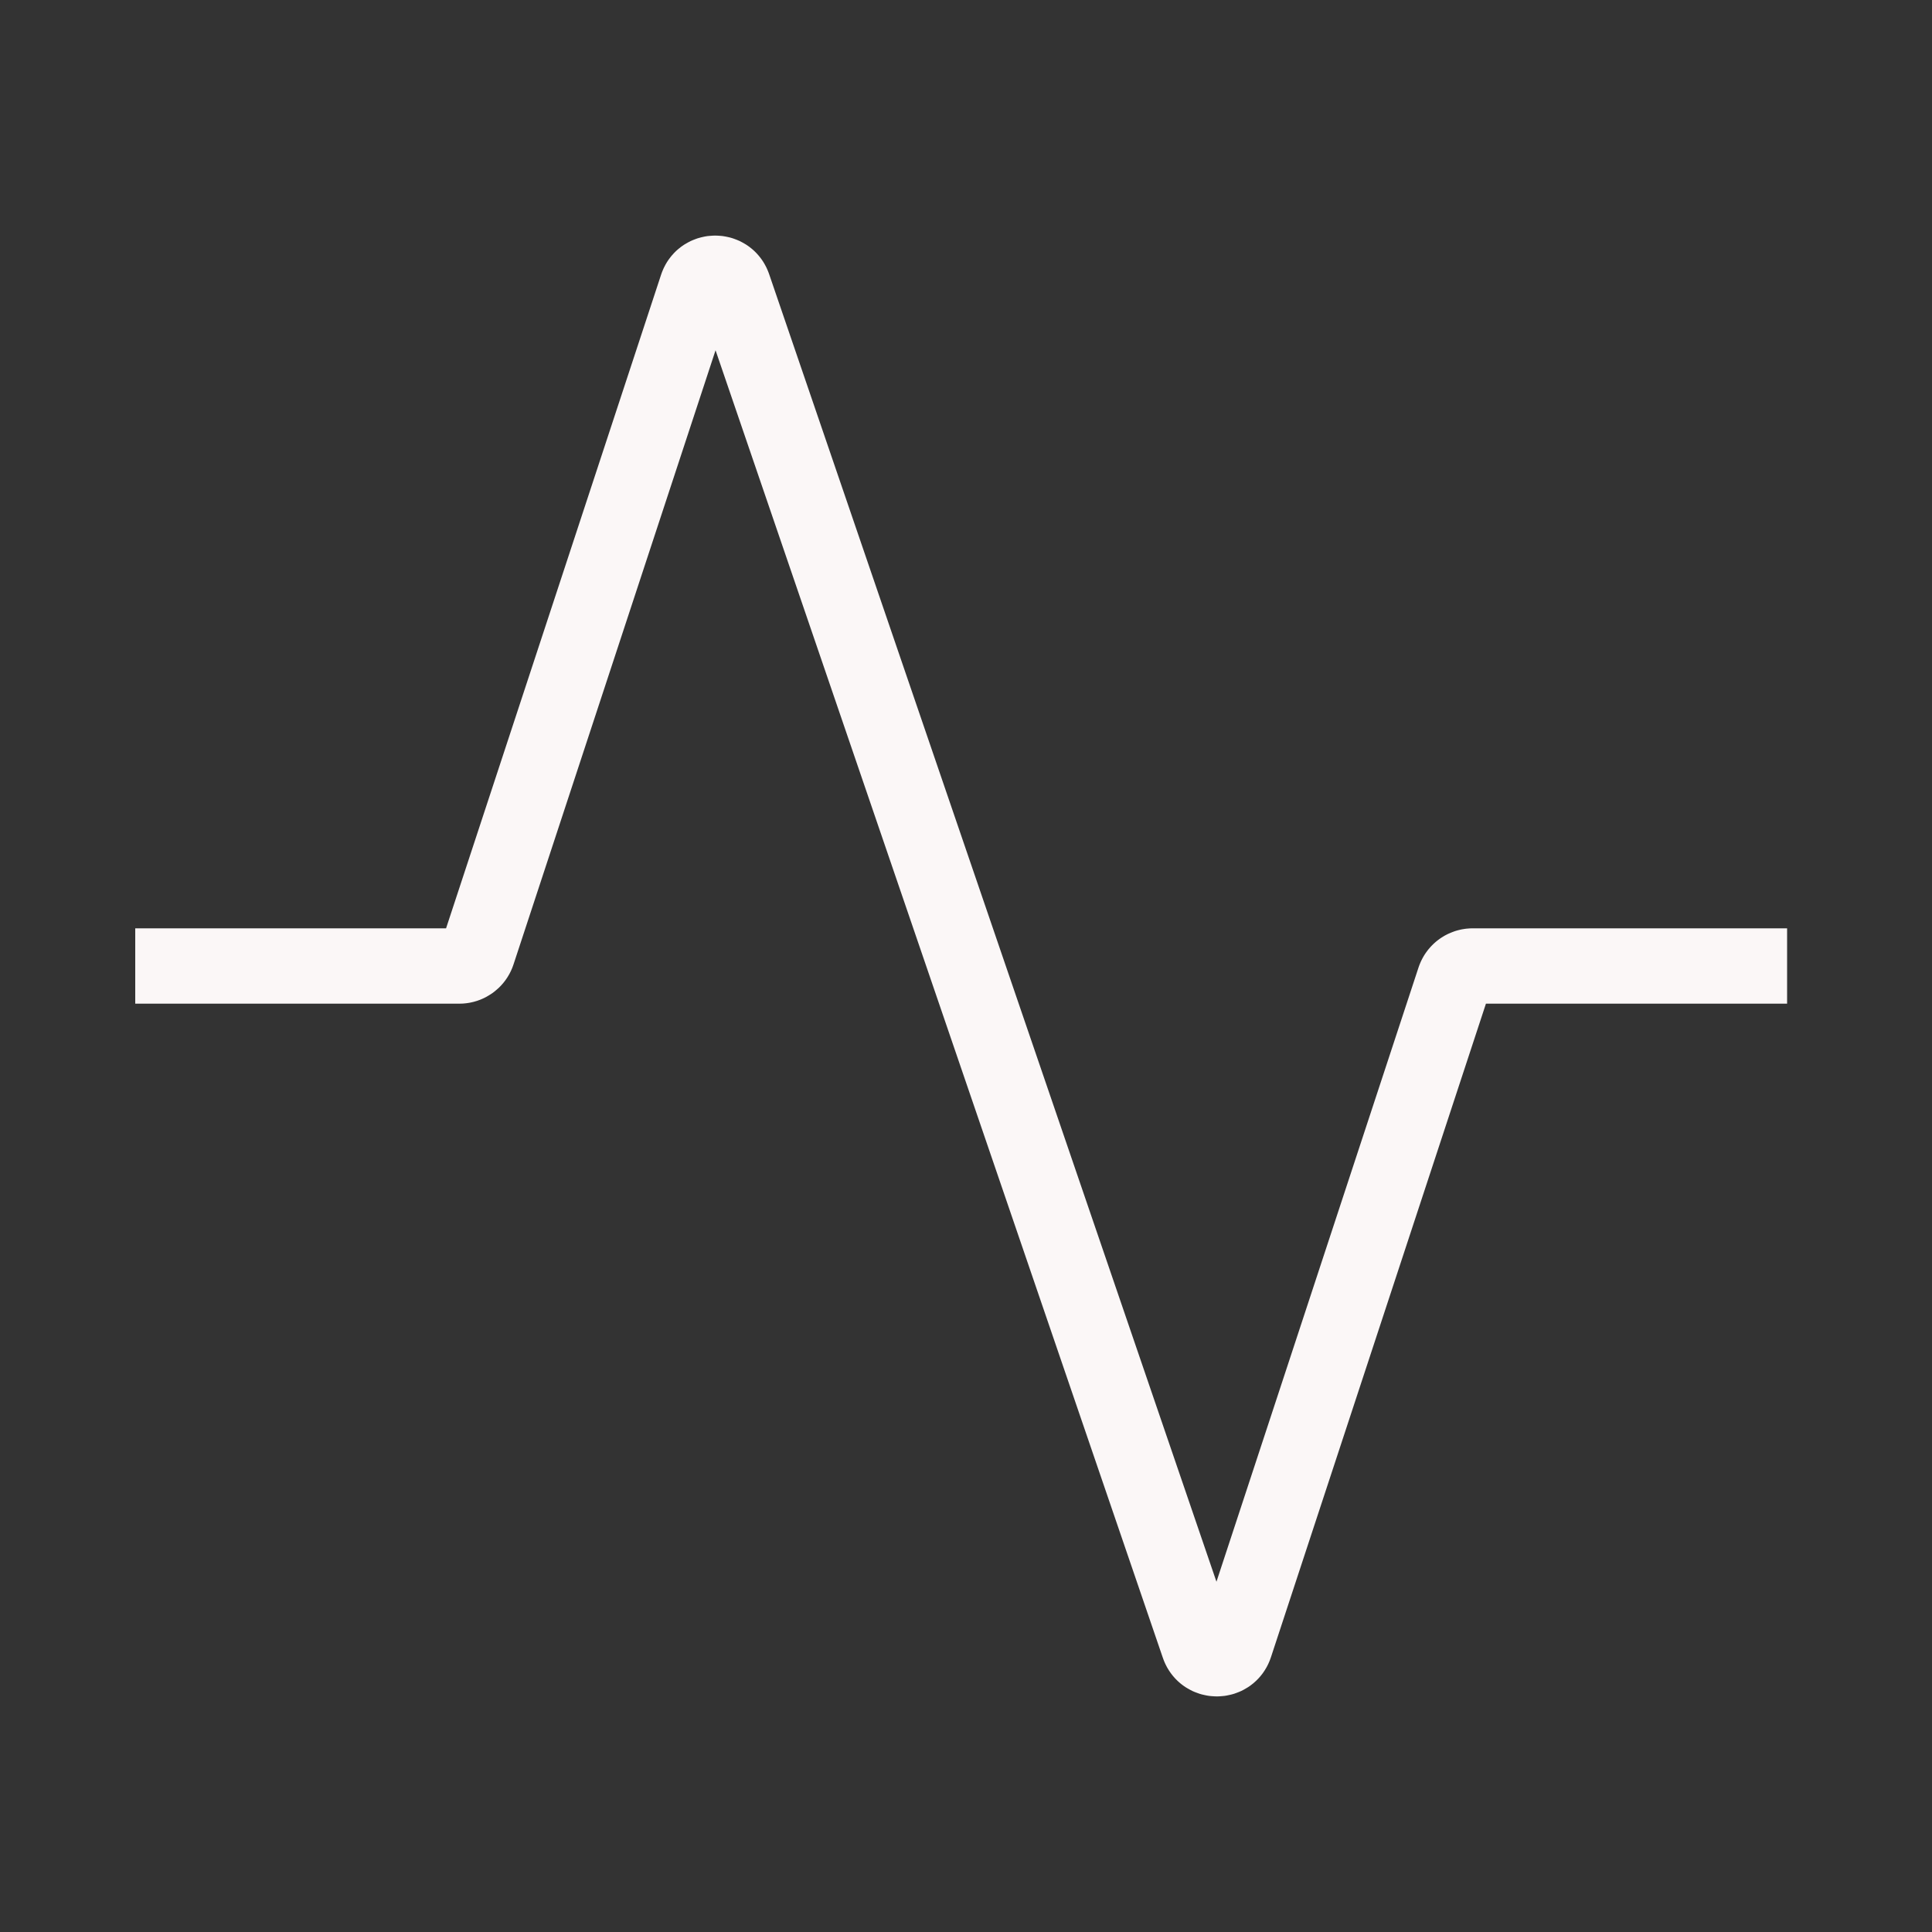 <svg width="100" height="100" viewBox="0 0 100 100" fill="none" xmlns="http://www.w3.org/2000/svg" style="width: 62px; height: 62px;"><rect x="0" y="0" width="100" height="100" fill="#333333" stroke="none"/><style>
     .line-pulse1 {animation:line-pulse1-pulse 2s infinite; stroke-dasharray: 210;}
     @keyframes line-pulse1-pulse {
         0%{stroke-dashoffset: 220;}
         50%{stroke-dashoffset: 0;}
         100%{stroke-dashoffset: -210;}
     }
     @media (prefers-reduced-motion: reduce) {
         .line-pulse1 {
             animation: none;
         }
     }
    </style><path class="line-pulse1 stroke1" d="M7 50H23.776C24.208 50 24.591 49.723 24.726 49.312L36.069 14.831C36.368 13.92 37.654 13.913 37.965 14.82L62.035 85.18C62.346 86.087 63.632 86.08 63.931 85.169L75.274 50.688C75.409 50.277 75.792 50 76.224 50H92.5" stroke="rgba(251,247,247,1)" stroke-width="3.9px" style="animation-duration: 2s;"></path></svg>